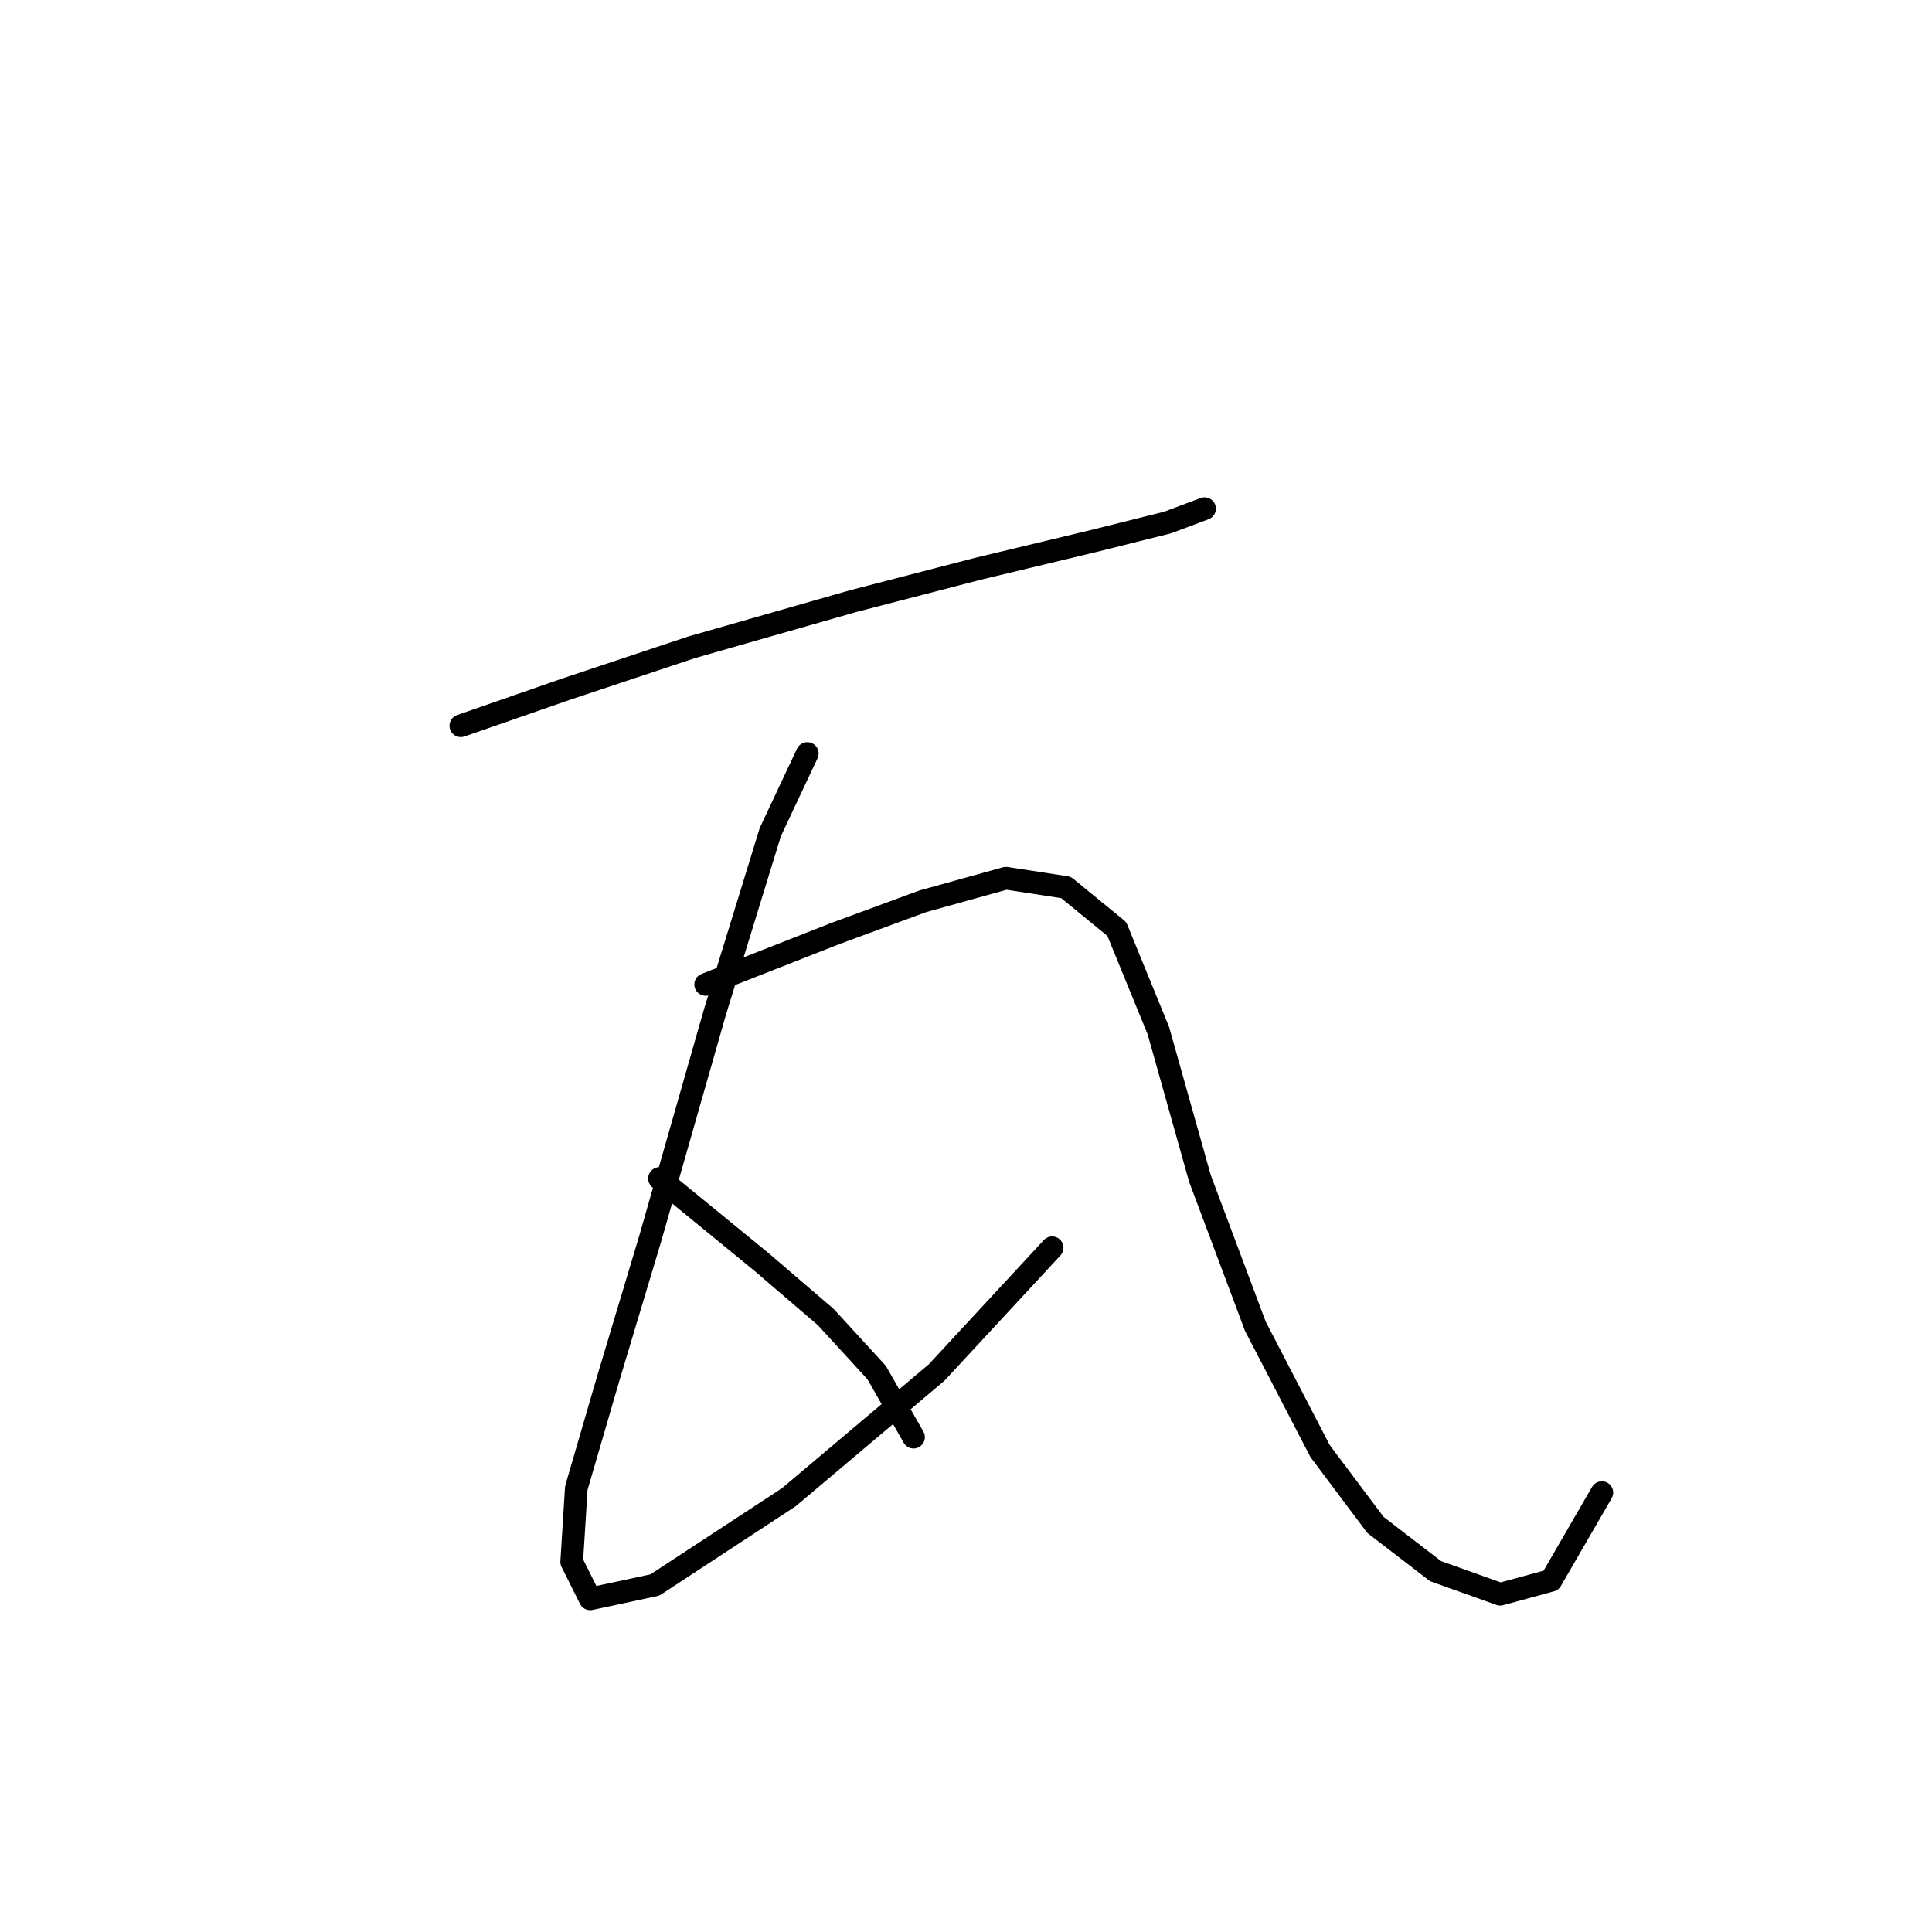 <?xml version="1.0" standalone="no"?>
    <svg width="256" height="256" xmlns="http://www.w3.org/2000/svg" version="1.1">
    <polyline stroke="black" stroke-width="3" stroke-linecap="round" fill="transparent" stroke-linejoin="round" points="61.062 96.168 75.14 91.271 91.668 85.762 113.091 79.64 129.619 75.356 144.921 71.683 154.715 69.235 159.612 67.398 159.612 67.398 " />
        <polyline stroke="black" stroke-width="3" stroke-linecap="round" fill="transparent" stroke-linejoin="round" points="106.97 99.84 102.073 110.246 94.728 134.119 86.159 164.112 80.649 182.475 76.365 197.166 75.753 206.96 78.201 211.857 86.771 210.021 104.522 198.39 124.11 181.863 139.412 165.336 139.412 165.336 " />
        <polyline stroke="black" stroke-width="3" stroke-linecap="round" fill="transparent" stroke-linejoin="round" points="93.504 130.446 110.643 123.713 122.273 119.428 133.291 116.367 141.249 117.591 147.982 123.1 153.491 136.567 159 156.155 166.345 175.742 174.915 192.269 182.26 202.063 190.218 208.184 198.787 211.245 205.521 209.408 212.254 197.778 212.254 197.778 " />
        <polyline stroke="black" stroke-width="3" stroke-linecap="round" fill="transparent" stroke-linejoin="round" points="87.383 156.155 100.849 167.173 109.419 174.518 116.152 181.863 121.049 190.433 121.049 190.433 " />
        </svg>